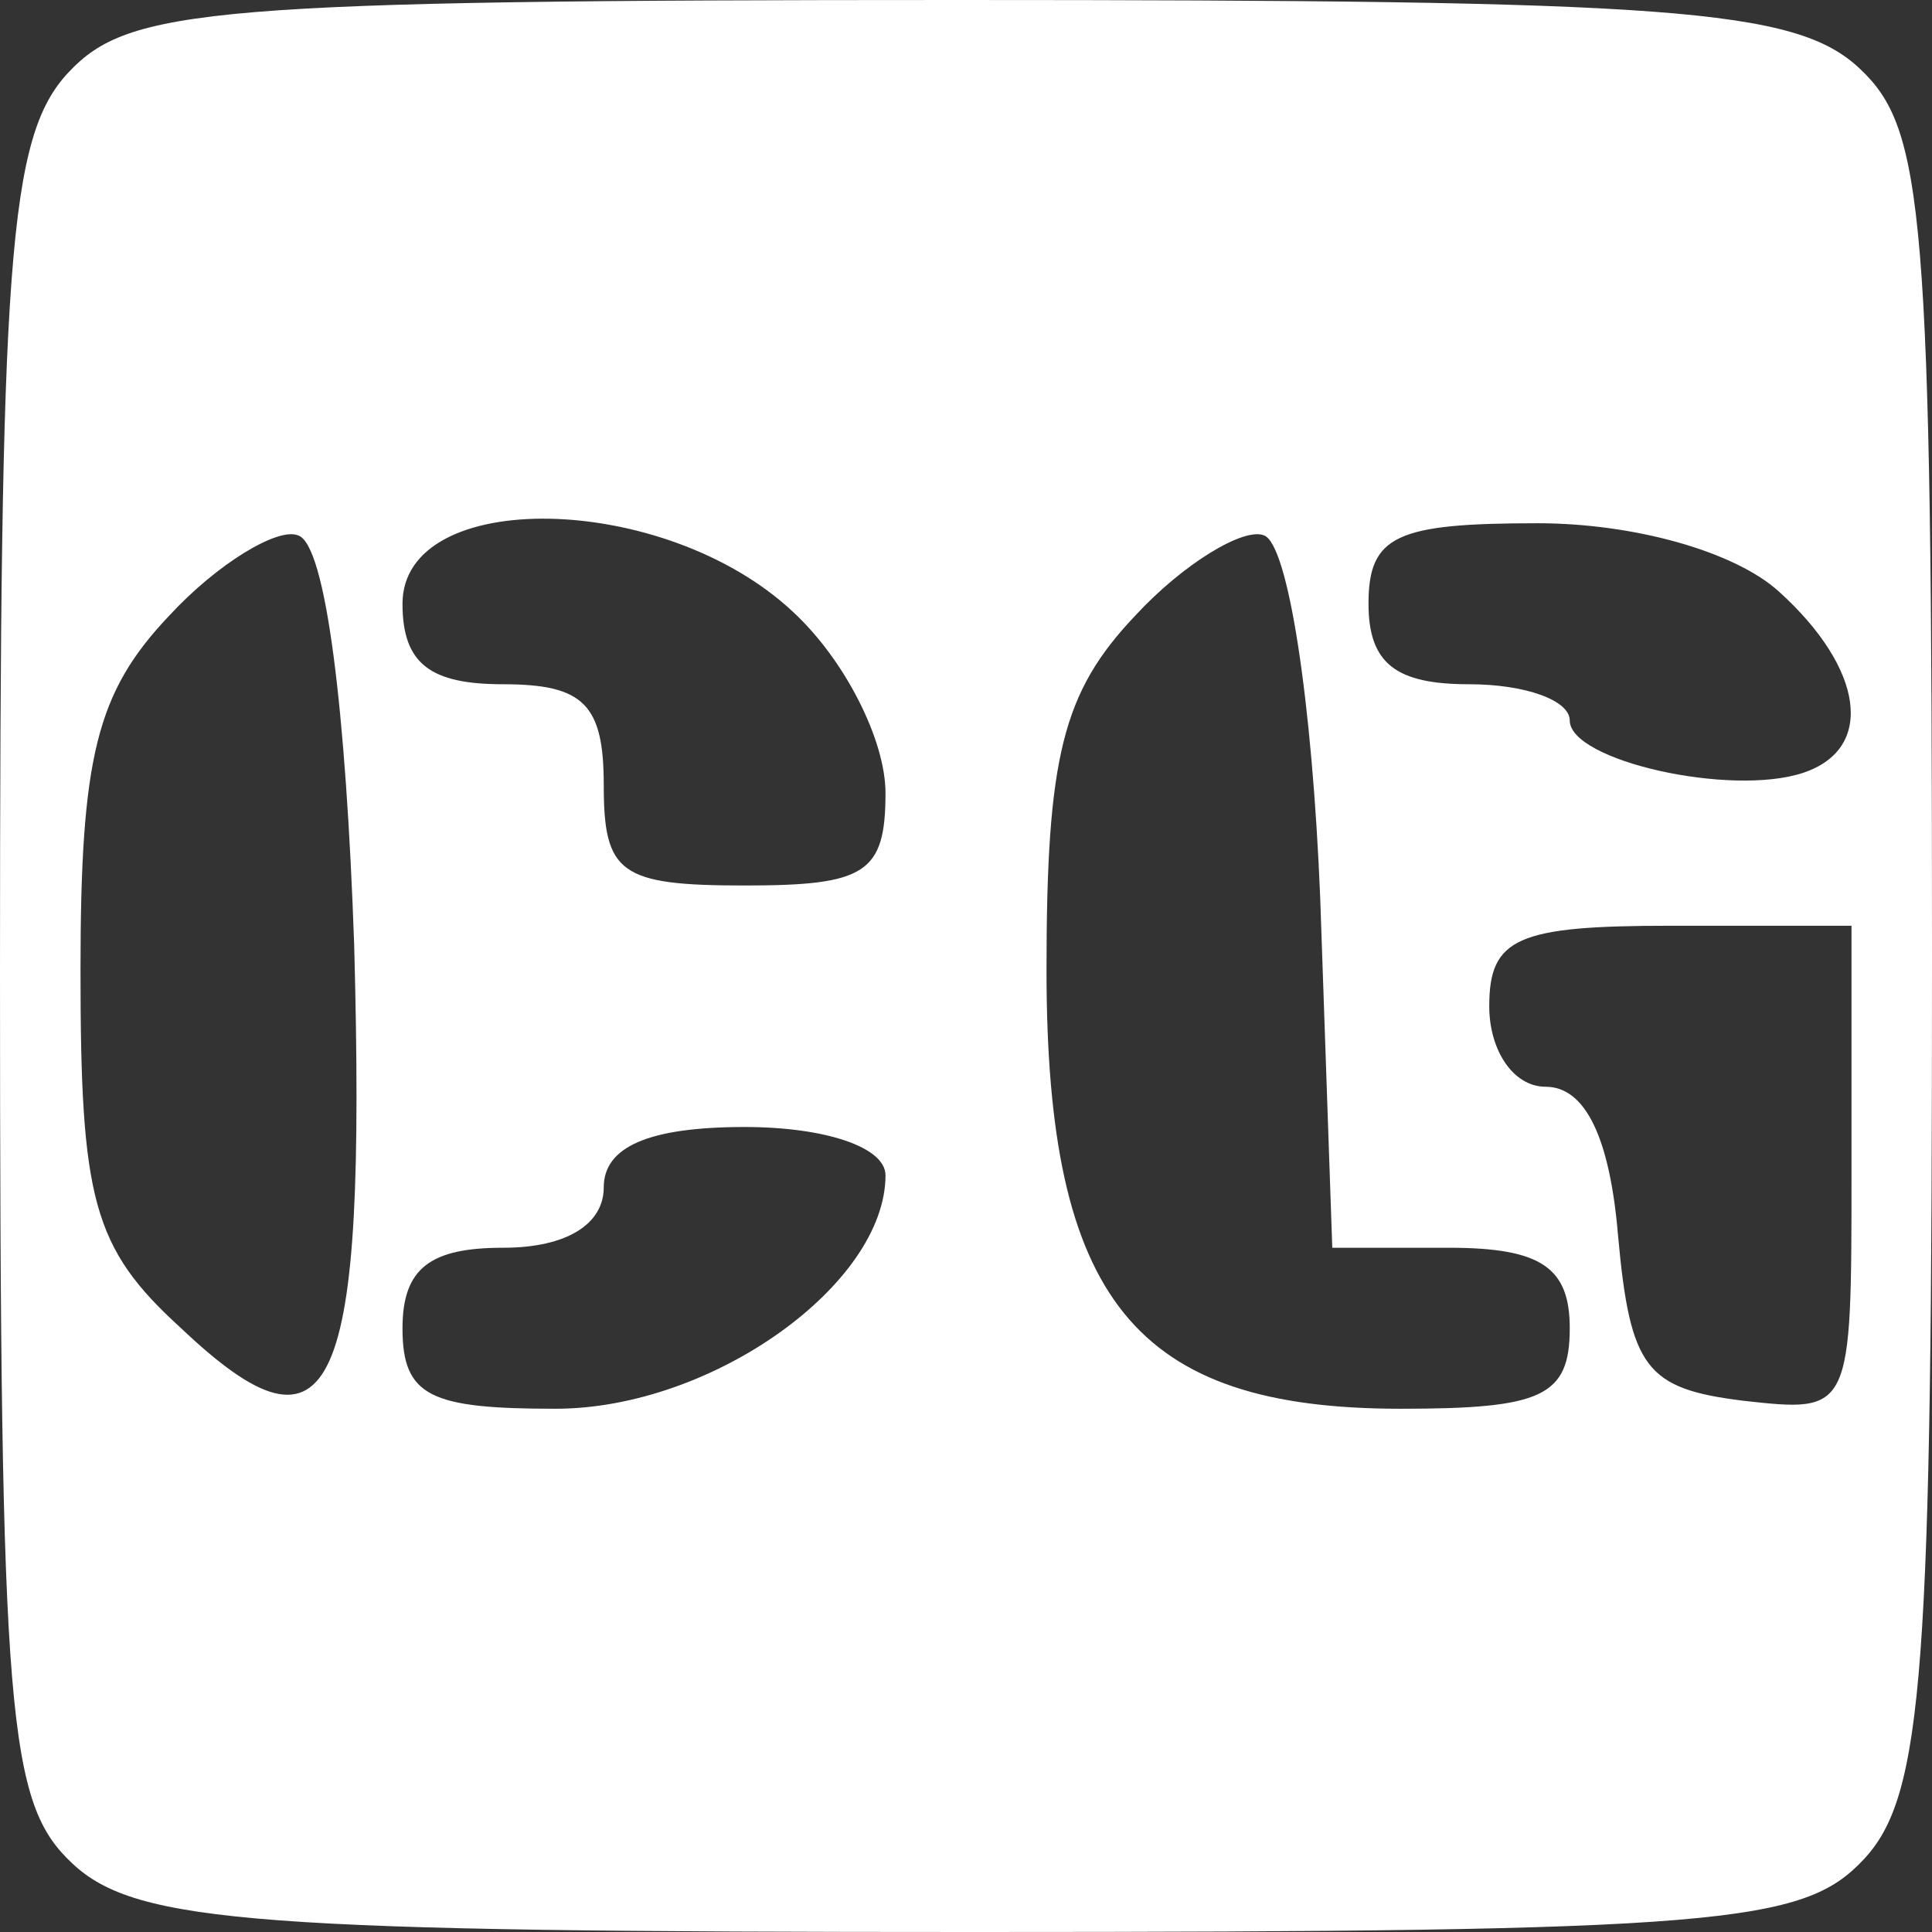 <?xml version="1.0" standalone="no"?>
<!DOCTYPE svg PUBLIC "-//W3C//DTD SVG 20010904//EN"
 "http://www.w3.org/TR/2001/REC-SVG-20010904/DTD/svg10.dtd">
<svg version="1.0" xmlns="http://www.w3.org/2000/svg"
 width="48pt" height="48pt" viewBox="0 0 48 48"
 preserveAspectRatio="xMidYMid meet">

<rect x="0" y="0" width="48" height="48" fill="#333333" stroke="none"/>

<g transform="translate(0,48) scale(0.1,-0.1)"
fill="#ffffff" stroke="none">
<path d="M17 462 c-15 -16 -17 -47 -17 -224 0 -186 2 -206 18 -221 16 -15 47
-17 224 -17 186 0 206 2 221 18 15 16 17 47 17 224 0 186 -2 206 -18 221 -16
15 -47 17 -224 17 -186 0 -206 -2 -221 -18z m71 -217 c3 -112 -5 -131 -43 -95
-22 20 -25 32 -25 89 0 53 4 69 22 88 12 13 27 22 32 20 7 -2 12 -44 14 -102z
m109 83 c13 -12 23 -32 23 -45 0 -20 -5 -23 -35 -23 -31 0 -35 3 -35 25 0 20
-5 25 -25 25 -18 0 -25 5 -25 20 0 29 65 28 97 -2z m131 -71 l3 -87 29 0 c23
0 30 -5 30 -20 0 -17 -7 -20 -42 -20 -66 0 -88 27 -88 109 0 53 4 69 22 88 12
13 27 22 32 20 6 -2 12 -41 14 -90z m114 76 c21 -19 24 -39 6 -45 -18 -6 -58
3 -58 13 0 5 -11 9 -25 9 -18 0 -25 5 -25 20 0 17 7 20 42 20 24 0 49 -7 60
-17z m18 -144 c0 -60 0 -60 -27 -57 -24 3 -28 8 -31 41 -2 24 -8 37 -18 37 -8
0 -14 9 -14 20 0 17 7 20 45 20 l45 0 0 -61z m-240 -1 c0 -27 -43 -58 -82 -58
-31 0 -38 3 -38 20 0 15 7 20 25 20 16 0 25 6 25 15 0 10 11 15 35 15 20 0 35
-5 35 -12z"/>
</g>
</svg>